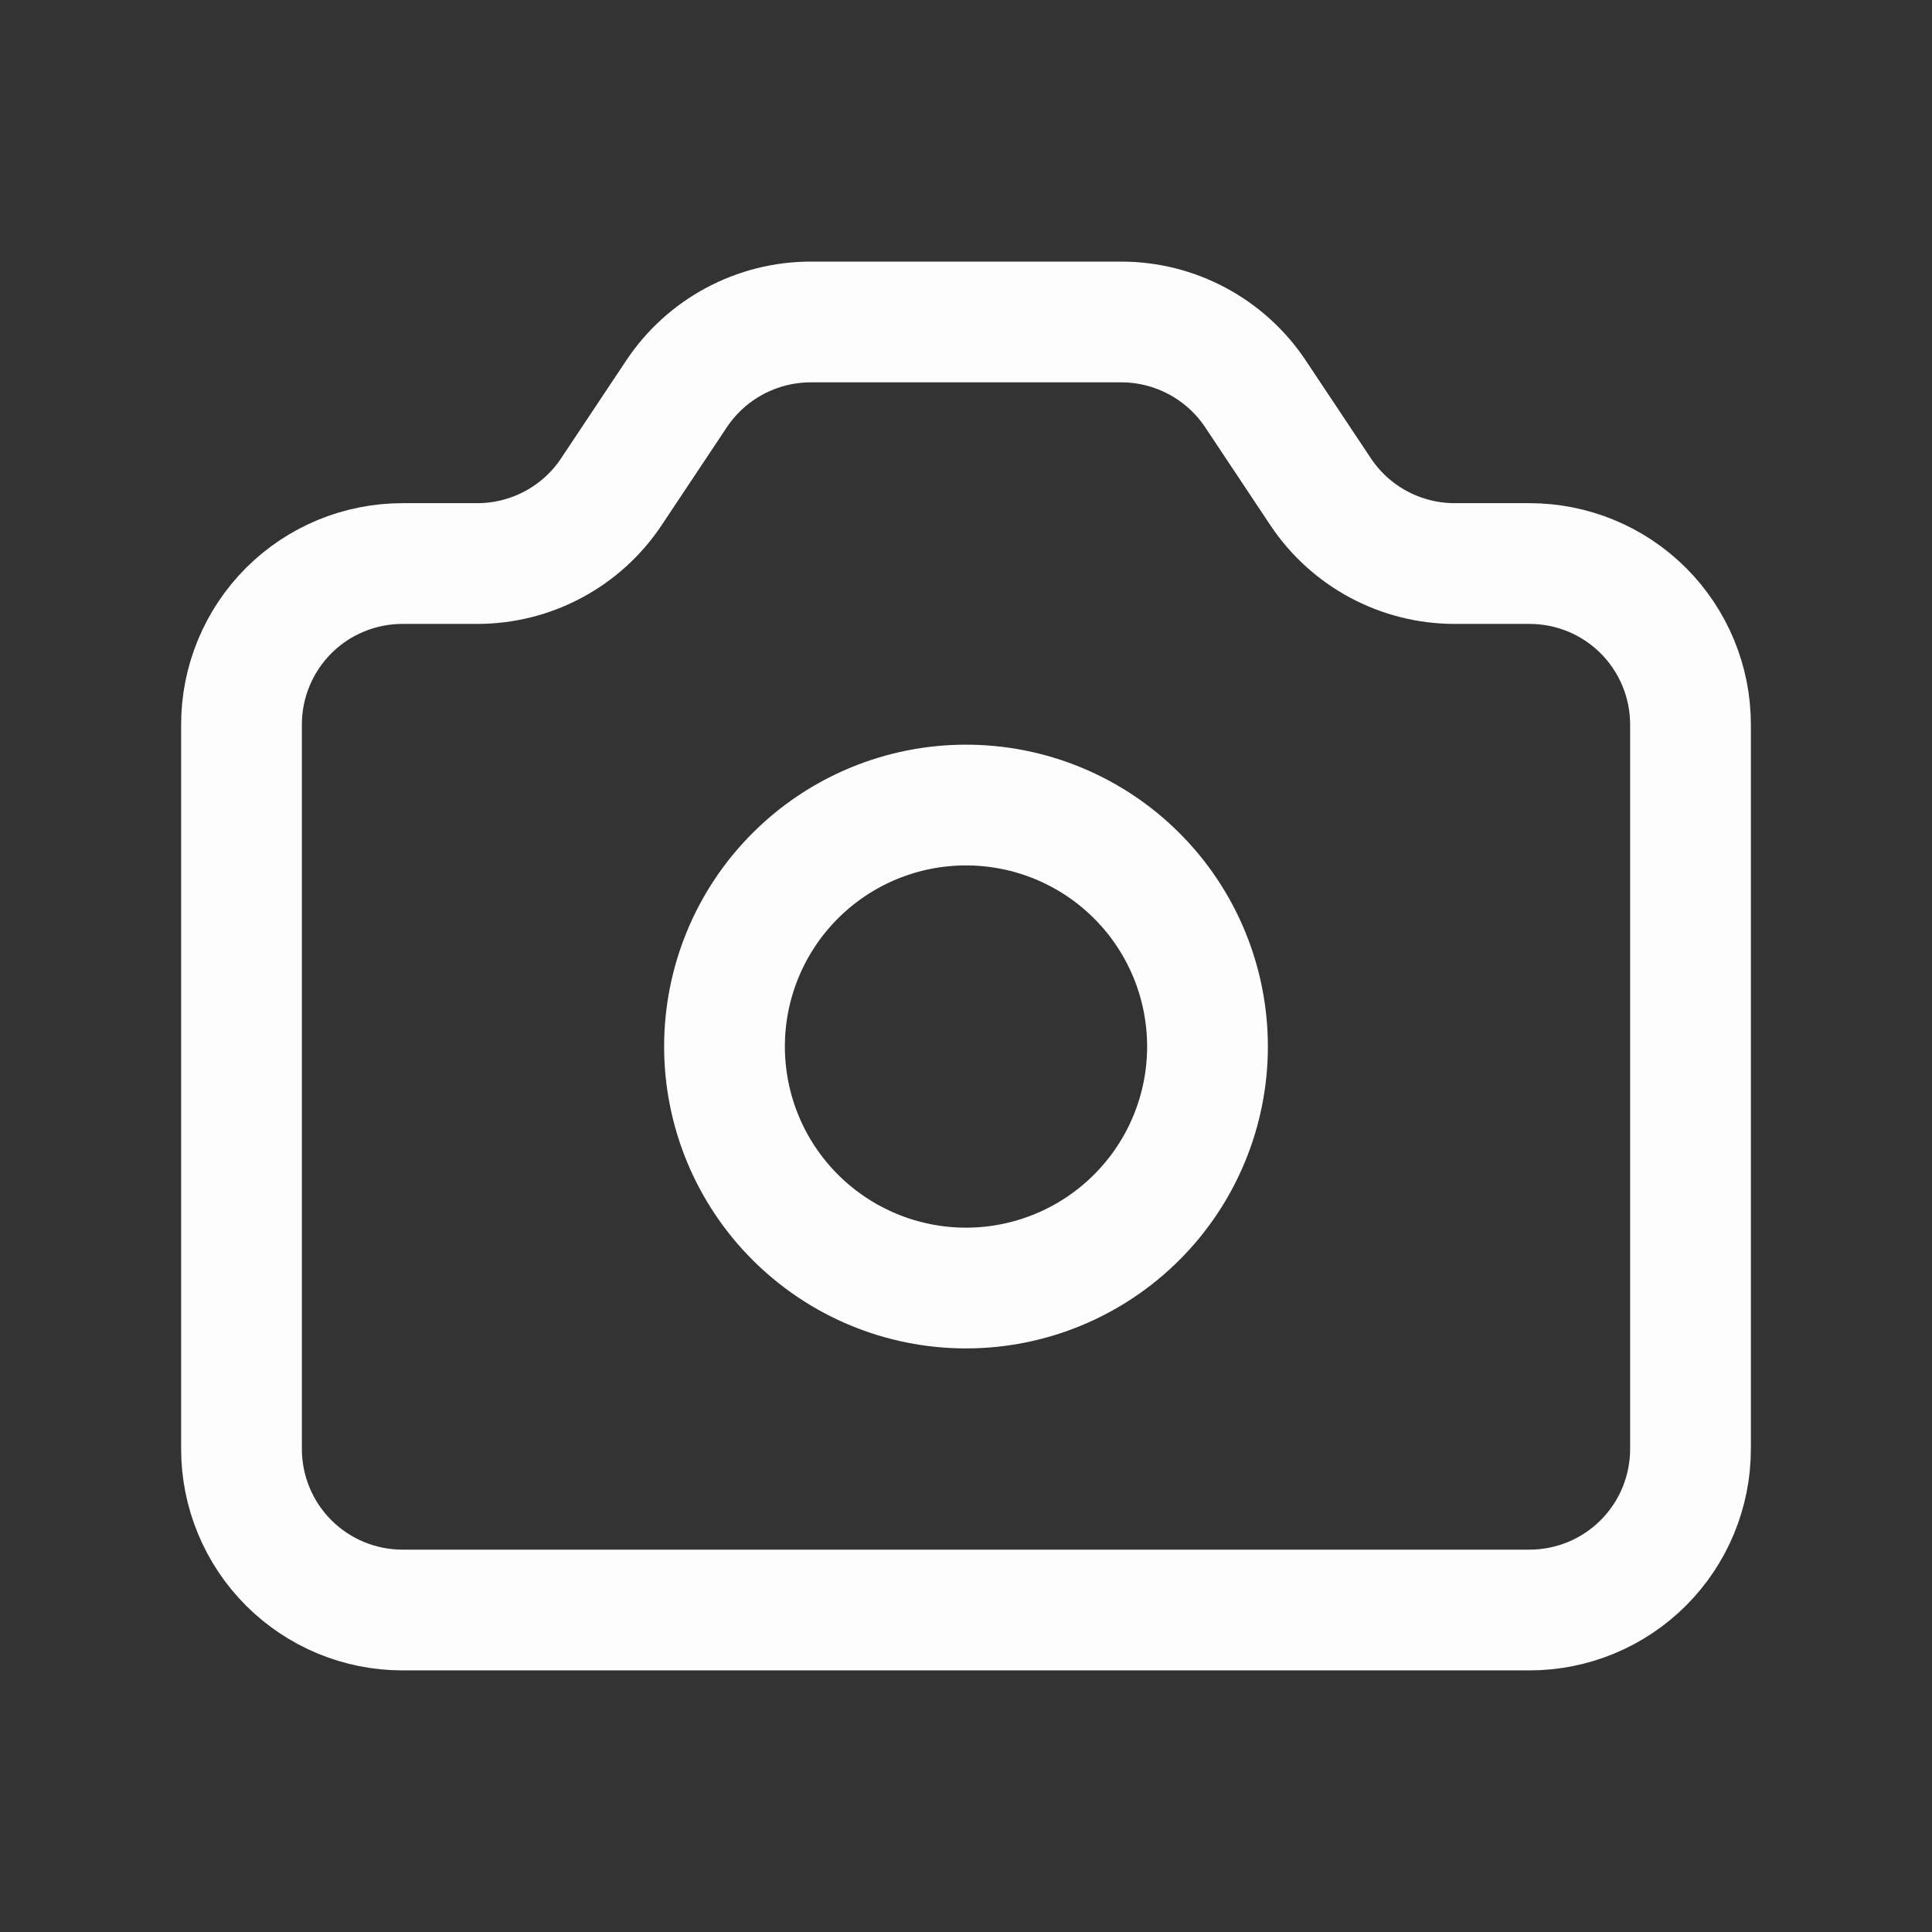 <svg width="32" height="32" viewBox="0 0 32 32" fill="none" stroke="#FEFDFD" xmlns="http://www.w3.org/2000/svg">
<rect x="0" y="0" width="32" height="32" fill="#333333" stroke="none"/>
<path d="M4 12C4 11.293 4.281 10.615 4.781 10.114C5.281 9.614 5.959 9.334 6.667 9.334H7.907C8.346 9.334 8.778 9.225 9.165 9.018C9.552 8.811 9.882 8.512 10.125 8.147L11.208 6.52C11.452 6.155 11.781 5.856 12.169 5.649C12.556 5.442 12.988 5.333 13.427 5.333H18.573C19.012 5.333 19.444 5.442 19.831 5.649C20.218 5.856 20.548 6.155 20.792 6.52L21.875 8.147C22.118 8.512 22.448 8.811 22.835 9.018C23.222 9.225 23.654 9.334 24.093 9.334H25.333C26.041 9.334 26.719 9.614 27.219 10.114C27.719 10.615 28 11.293 28 12V24C28 24.707 27.719 25.386 27.219 25.886C26.719 26.386 26.041 26.667 25.333 26.667H6.667C5.959 26.667 5.281 26.386 4.781 25.886C4.281 25.386 4 24.707 4 24V12Z" stroke="#FEFDFD" stroke-width="2" stroke-linecap="round" stroke-linejoin="round"/>
<path d="M20 17.334C20 18.394 19.579 19.412 18.828 20.162C18.078 20.912 17.061 21.334 16 21.334C14.939 21.334 13.922 20.912 13.172 20.162C12.421 19.412 12 18.394 12 17.334C12 16.273 12.421 15.255 13.172 14.505C13.922 13.755 14.939 13.334 16 13.334C17.061 13.334 18.078 13.755 18.828 14.505C19.579 15.255 20 16.273 20 17.334V17.334Z" stroke="#FEFDFD" stroke-width="2" stroke-linecap="round" stroke-linejoin="round"/>
</svg>
